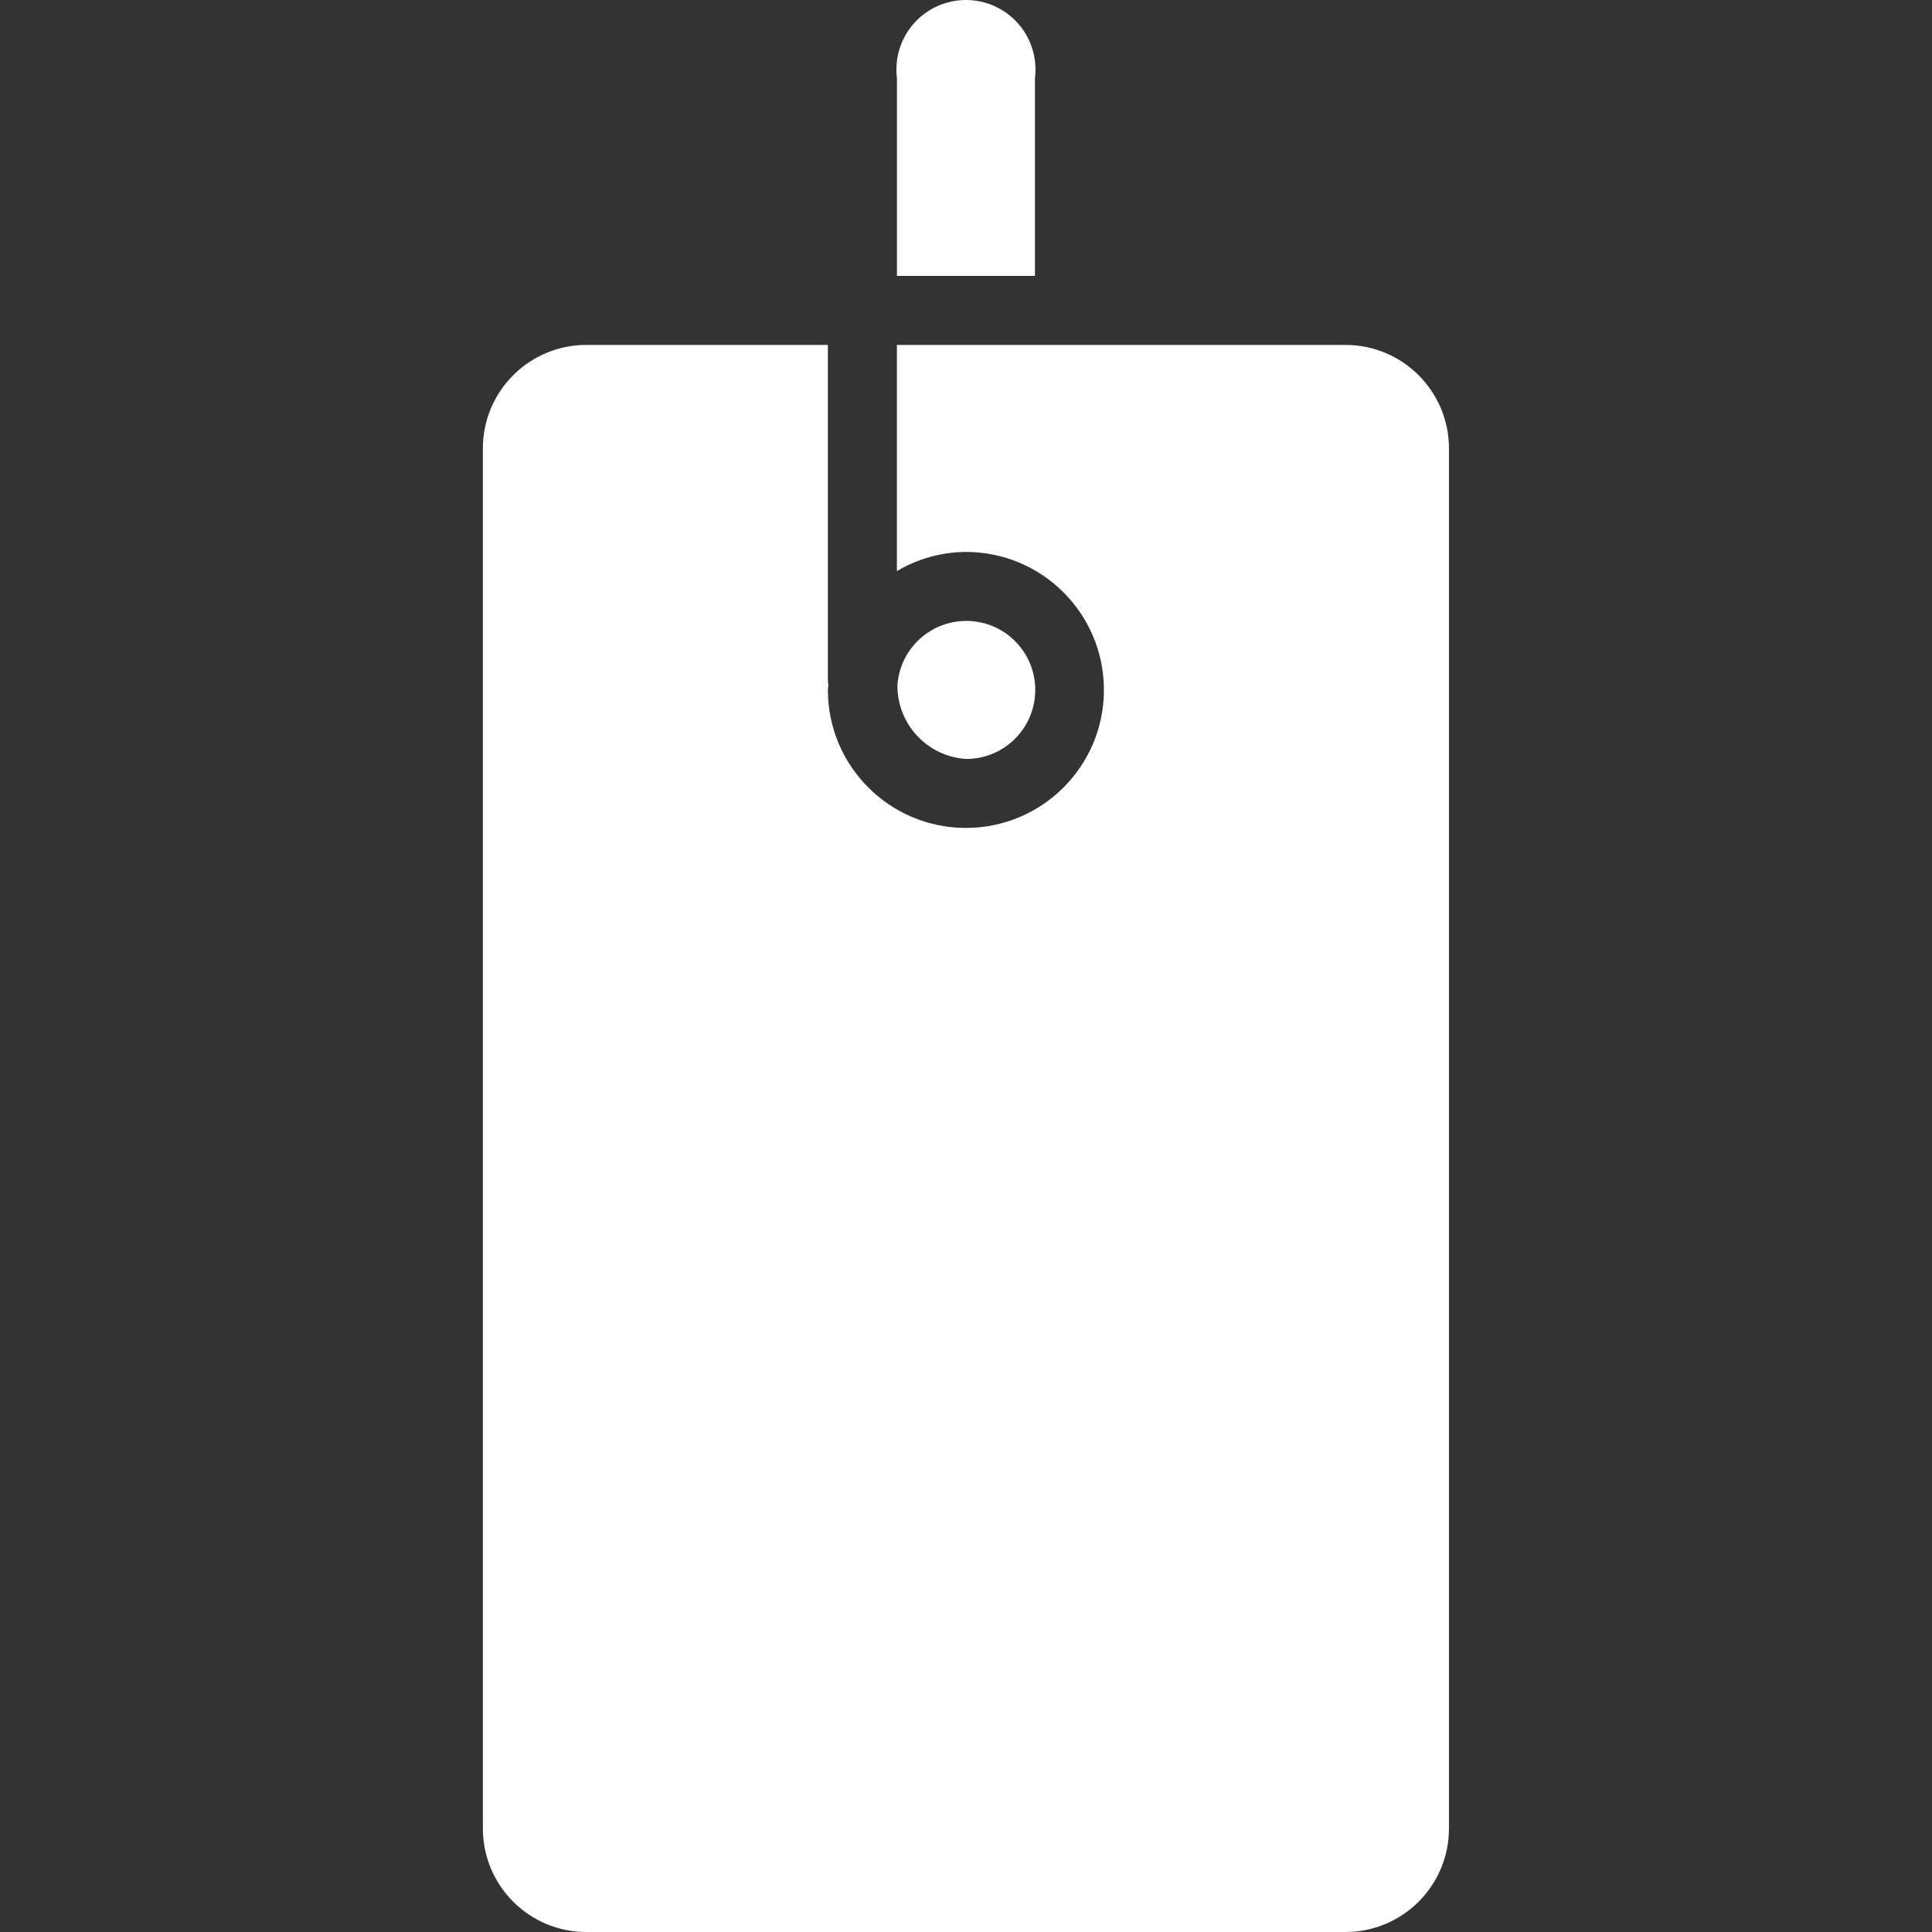 <svg width="47" height="47" viewBox="0 0 47 47" fill="none" xmlns="http://www.w3.org/2000/svg">
<rect x="0" y="0" width="47" height="47" fill="#333333" stroke="none"/>
<path d="M21.82 1.905C21.738 1.254 22.038 0.615 22.592 0.263C23.145 -0.088 23.852 -0.088 24.406 0.263C24.959 0.615 25.26 1.254 25.177 1.905V6.712H21.82V1.905Z" fill="white"/>
<path d="M11.747 10.909C11.747 9.518 12.874 8.391 14.265 8.391H20.14V16.555C20.14 16.595 20.151 16.633 20.151 16.673C20.152 16.713 20.14 16.746 20.14 16.784C20.14 18.638 21.644 20.141 23.498 20.141C25.352 20.141 26.855 18.638 26.855 16.784C26.855 14.93 25.352 13.427 23.498 13.427C22.907 13.43 22.327 13.591 21.819 13.893V8.391H32.73C34.121 8.391 35.249 9.518 35.249 10.909V44.482C35.249 45.873 34.121 47 32.73 47H14.265C12.874 47 11.747 45.873 11.747 44.482V10.909Z" fill="white"/>
<path d="M21.831 16.677C21.89 15.764 22.667 15.067 23.581 15.107C24.494 15.147 25.207 15.911 25.184 16.825C25.162 17.739 24.413 18.467 23.499 18.463C22.558 18.401 21.829 17.619 21.831 16.677Z" fill="white"/>
</svg>
